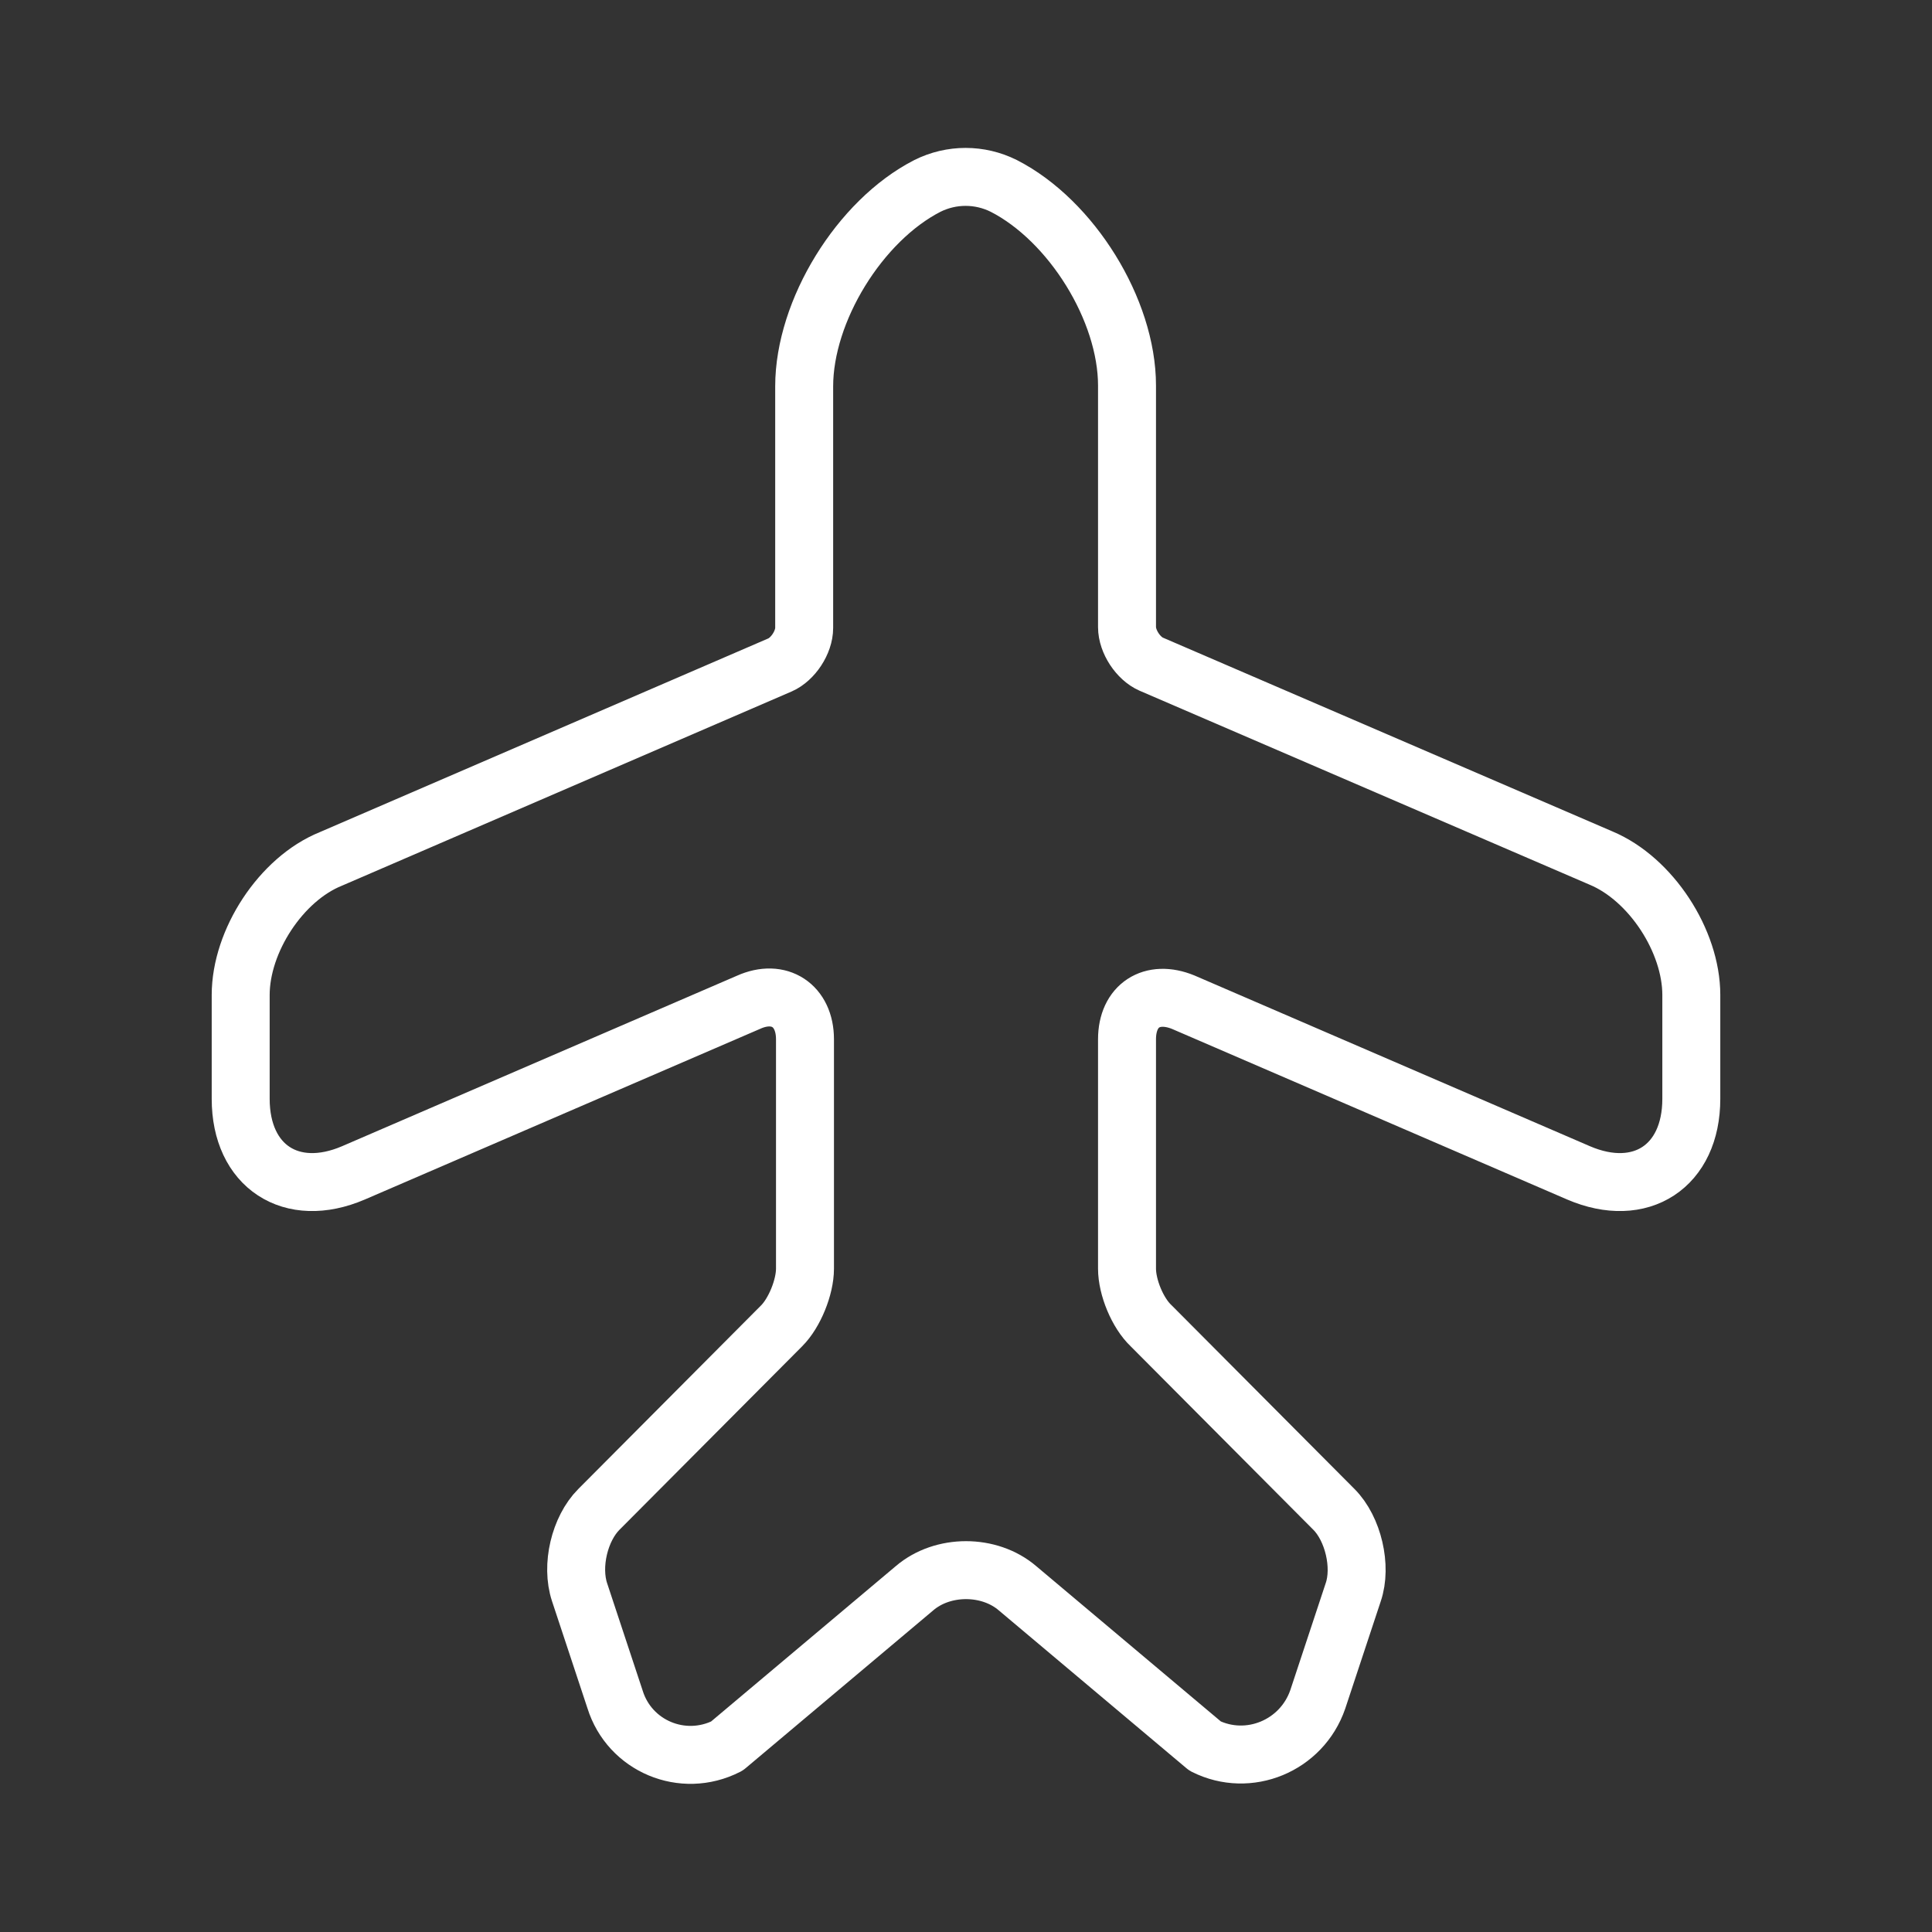 <svg width="50" height="50" viewBox="0 0 50 50" fill="none" xmlns="http://www.w3.org/2000/svg">
<rect x="0" y="0" width="50" height="50" fill="#333333" stroke="none"/>
<path d="M18.812 45.188L23.667 41.104C24.396 40.479 25.604 40.479 26.333 41.104L31.188 45.188C32.312 45.75 33.688 45.188 34.104 43.979L35.021 41.208C35.25 40.542 35.021 39.562 34.521 39.062L29.792 34.312C29.438 33.979 29.167 33.312 29.167 32.833V26.896C29.167 26.021 29.812 25.604 30.625 25.938L40.854 30.354C42.458 31.042 43.771 30.188 43.771 28.438V25.75C43.771 24.354 42.729 22.75 41.438 22.208L29.792 17.188C29.458 17.042 29.167 16.604 29.167 16.229V9.979C29.167 8.021 27.729 5.708 25.979 4.812C25.354 4.5 24.625 4.5 24 4.812C22.25 5.708 20.812 8.042 20.812 10V16.25C20.812 16.625 20.521 17.062 20.188 17.208L8.562 22.229C7.271 22.75 6.229 24.354 6.229 25.75V28.438C6.229 30.188 7.542 31.042 9.146 30.354L19.375 25.938C20.167 25.583 20.833 26.021 20.833 26.896V32.833C20.833 33.312 20.562 33.979 20.229 34.312L15.5 39.062C15 39.562 14.771 40.521 15 41.208L15.917 43.979C16.292 45.188 17.667 45.771 18.812 45.188Z" stroke="white" stroke-width="1.5" stroke-linecap="round" stroke-linejoin="round"/>
</svg>
